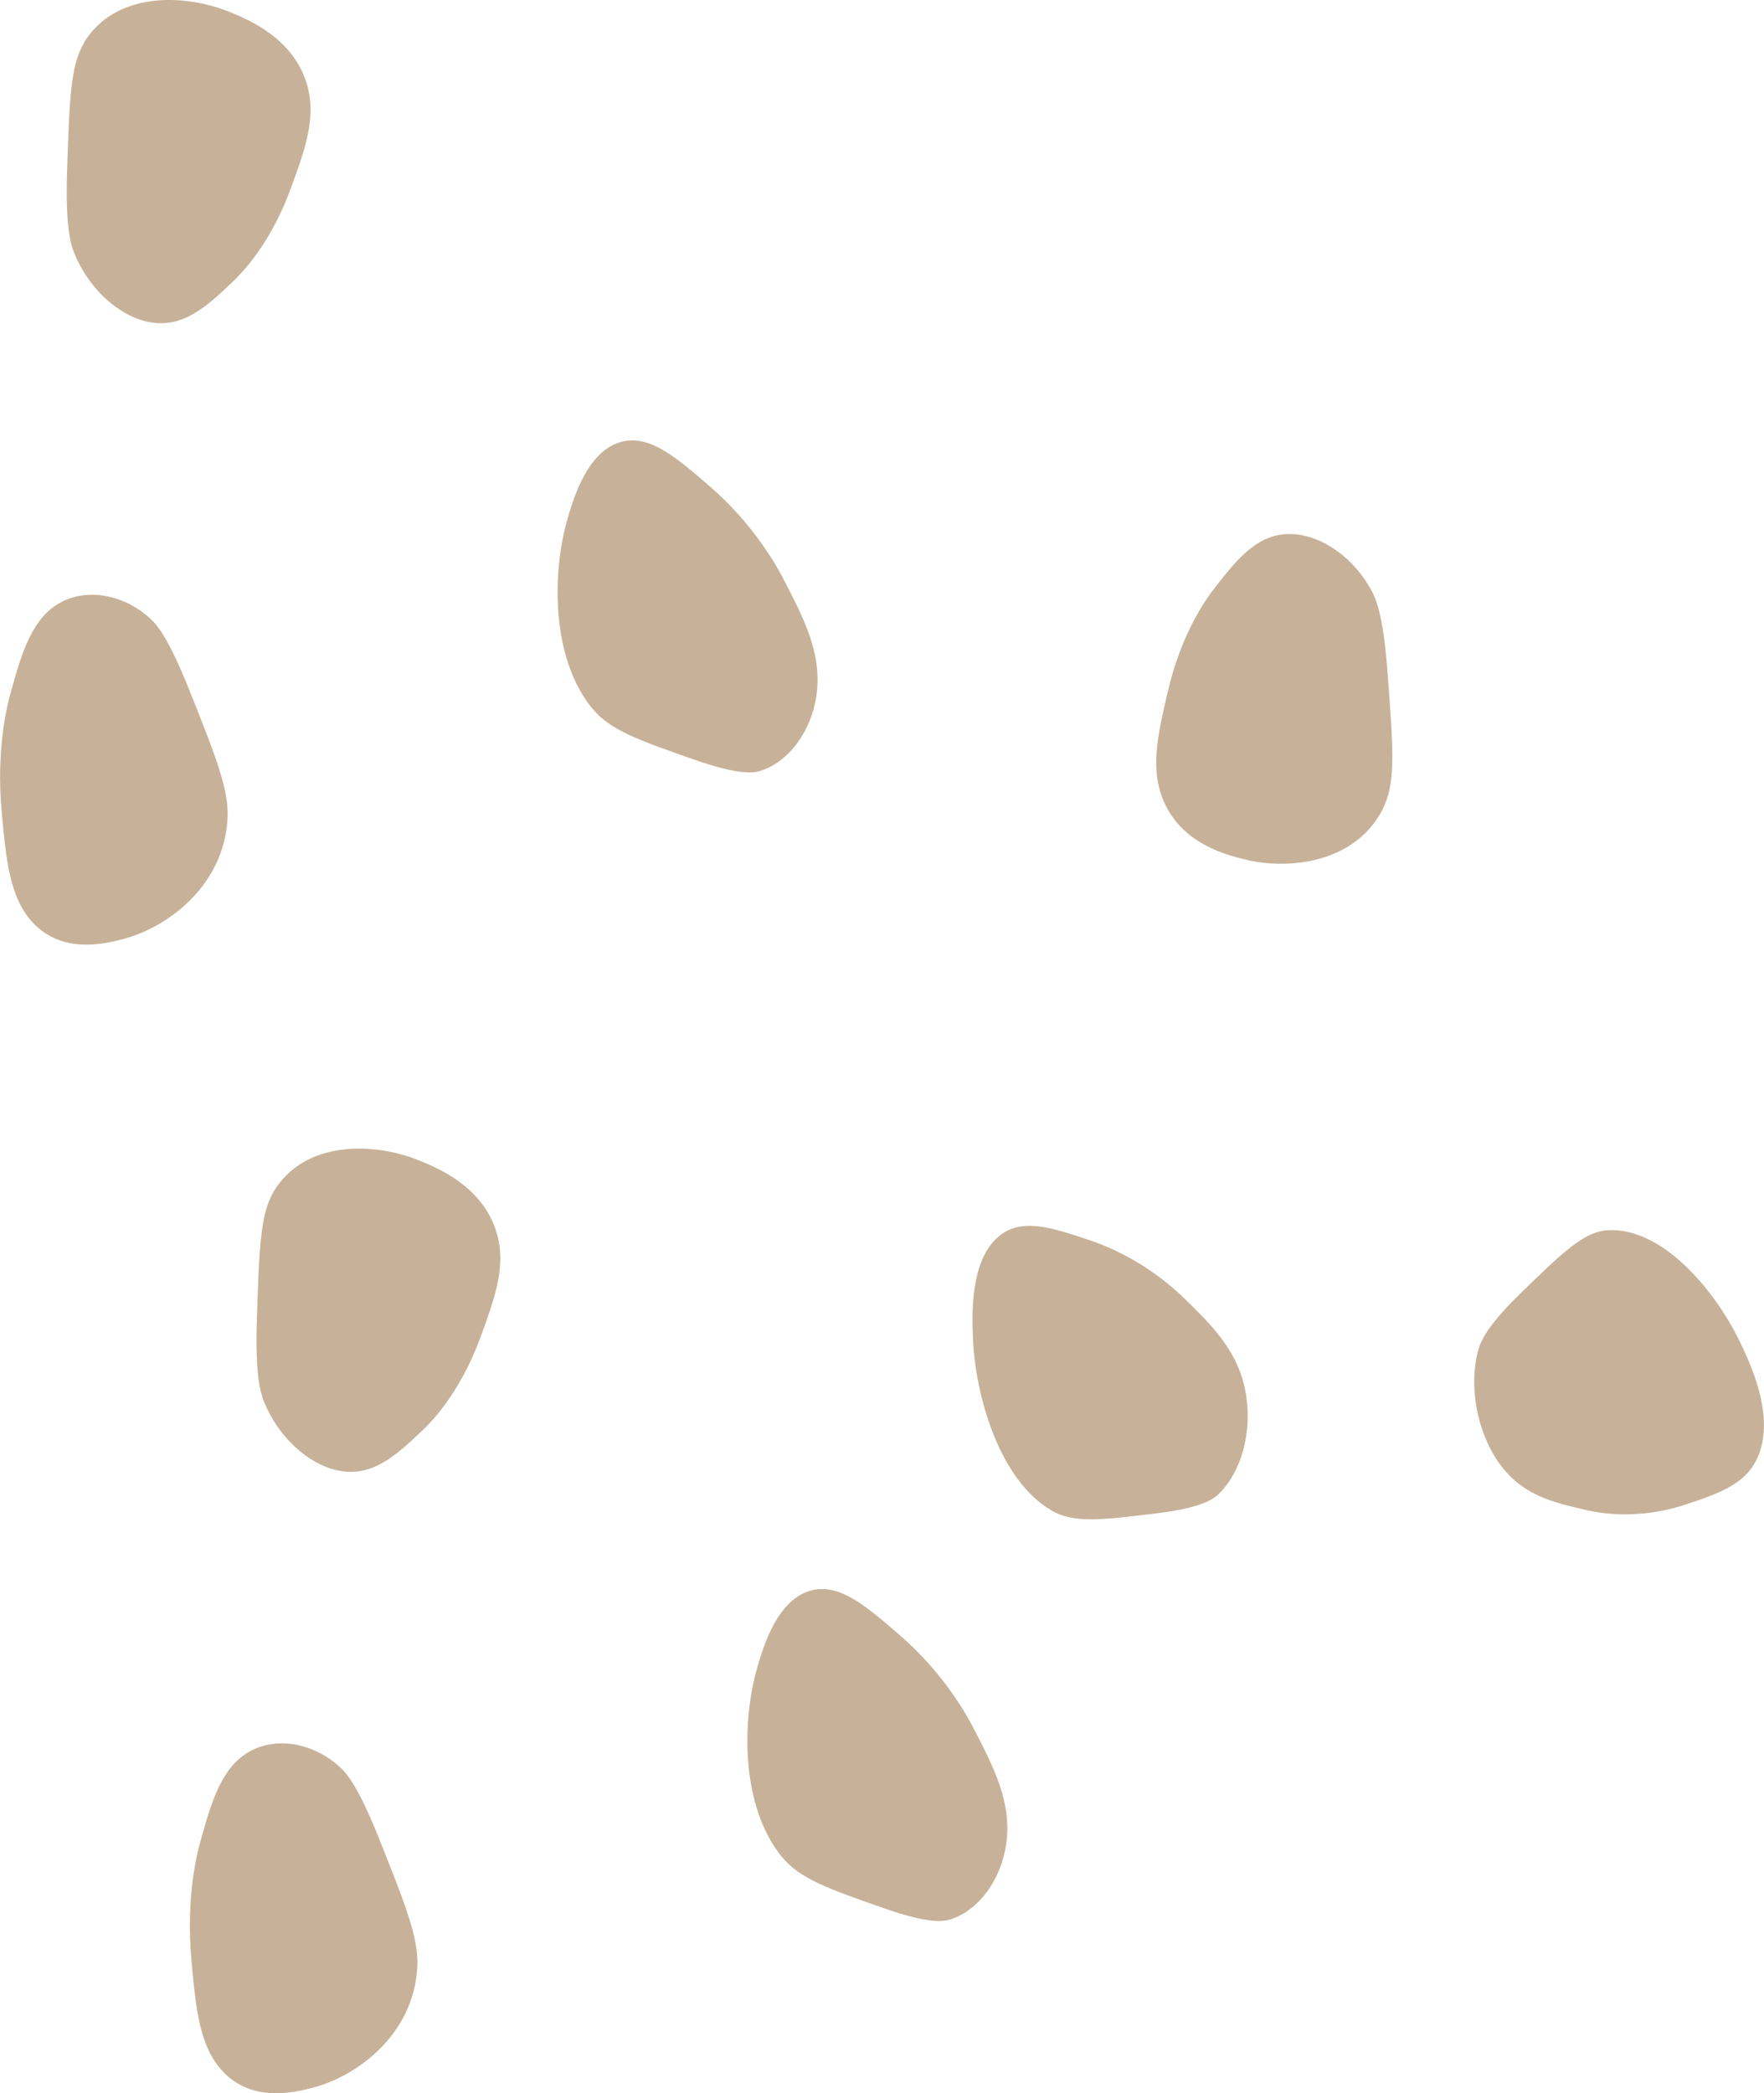 <?xml version="1.0" encoding="UTF-8"?>
<svg id="_レイヤー_2" data-name="レイヤー_2" xmlns="http://www.w3.org/2000/svg" viewBox="0 0 152.26 180.6">
  <defs>
    <style>
      .cls-1 {
        fill: #c7b299;
      }
    </style>
  </defs>
  <g id="_メインページ" data-name="メインページ">
    <g>
      <path class="cls-1" d="M7.2,3.75C9.9-.78,15.94-.55,19.82,1.03c1.58.65,5.28,2.16,6.57,5.92,1.02,2.99,0,5.8-1.33,9.41-1.77,4.81-4.32,7.32-4.88,7.86-2.3,2.19-4.39,4.18-7.4,3.55-2.64-.56-5.17-2.96-6.36-5.91-.3-.74-.79-2.19-.63-7.14.2-6.03.29-9.05,1.43-10.95Z"/>
      <path class="cls-1" d="M19.64,70.66c-.35,5.88-5.32,9.43-9.08,10.38-1.54.39-5.13,1.29-7.69-1.4-2.03-2.13-2.34-5.39-2.72-9.55-.52-5.56.53-9.47.77-10.33.97-3.47,1.86-6.61,4.54-7.9,2.35-1.12,5.37-.47,7.52,1.52.54.5,1.52,1.54,3.39,6.23,2.28,5.72,3.42,8.58,3.27,11.04Z"/>
      <path class="cls-1" d="M51.13,61.14c-3.64-4.44-3.44-11.89-2.16-16.32.52-1.81,1.75-6.03,4.78-6.73,2.41-.55,4.67,1.41,7.57,3.92,3.87,3.35,5.88,7.12,6.31,7.96,1.76,3.39,3.36,6.46,2.84,10.04-.46,3.14-2.4,5.7-4.77,6.48-.6.19-1.77.45-5.75-.94-4.86-1.7-7.28-2.55-8.81-4.41Z"/>
      <path class="cls-1" d="M23.59,102.85c2.7-4.53,8.74-4.3,12.61-2.72,1.58.65,5.28,2.16,6.57,5.92,1.02,2.99,0,5.8-1.33,9.41-1.77,4.81-4.32,7.32-4.88,7.86-2.3,2.19-4.39,4.18-7.4,3.55-2.64-.56-5.17-2.96-6.36-5.91-.3-.74-.79-2.19-.63-7.15.2-6.03.29-9.05,1.43-10.95Z"/>
      <path class="cls-1" d="M36.02,169.76c-.35,5.88-5.32,9.43-9.08,10.38-1.54.39-5.13,1.29-7.69-1.4-2.03-2.13-2.34-5.39-2.72-9.55-.52-5.56.53-9.47.77-10.33.97-3.47,1.86-6.61,4.54-7.9,2.35-1.12,5.37-.47,7.52,1.52.54.5,1.52,1.54,3.39,6.23,2.28,5.72,3.42,8.58,3.27,11.04Z"/>
      <path class="cls-1" d="M67.51,160.24c-3.64-4.44-3.44-11.89-2.16-16.32.52-1.81,1.75-6.03,4.78-6.73,2.41-.55,4.67,1.41,7.57,3.92,3.87,3.35,5.88,7.12,6.31,7.96,1.76,3.39,3.36,6.46,2.84,10.04-.46,3.14-2.4,5.7-4.77,6.48-.6.19-1.77.45-5.75-.94-4.86-1.7-7.28-2.55-8.81-4.41Z"/>
      <path class="cls-1" d="M90.77,130.33c-4.55-2.65-6.6-9.99-6.79-14.89-.08-2-.26-6.68,2.22-8.76,1.96-1.65,4.56-.78,7.87.33,4.42,1.48,7.33,4.23,7.97,4.84,2.57,2.49,4.9,4.74,5.51,8.47.54,3.27-.42,6.66-2.29,8.51-.47.47-1.43,1.25-5.37,1.73-4.81.59-7.21.88-9.12-.23Z"/>
      <path class="cls-1" d="M138.66,106.15c4.74-.38,9.36,5.15,11.5,9.58.87,1.81,2.9,6.03,1.75,9.5-.92,2.75-3.36,3.56-6.49,4.6-4.17,1.38-7.63.65-8.39.48-3.08-.7-5.87-1.34-7.87-4.42-1.75-2.7-2.35-6.43-1.59-9.31.19-.73.65-2.05,3.64-4.96,3.64-3.54,5.47-5.31,7.46-5.47Z"/>
      <path class="cls-1" d="M119.57,69.33c-2.14,5.01-8.06,5.79-12,4.85-1.61-.39-5.38-1.29-7.04-4.86-1.32-2.84-.62-5.85.28-9.7,1.2-5.14,3.42-8.09,3.91-8.73,2.01-2.59,3.83-4.95,6.83-4.81,2.63.12,5.36,2.12,6.84,4.89.37.7,1.01,2.08,1.38,7.09.46,6.11.69,9.17-.21,11.27Z"/>
    </g>
  </g>
</svg>